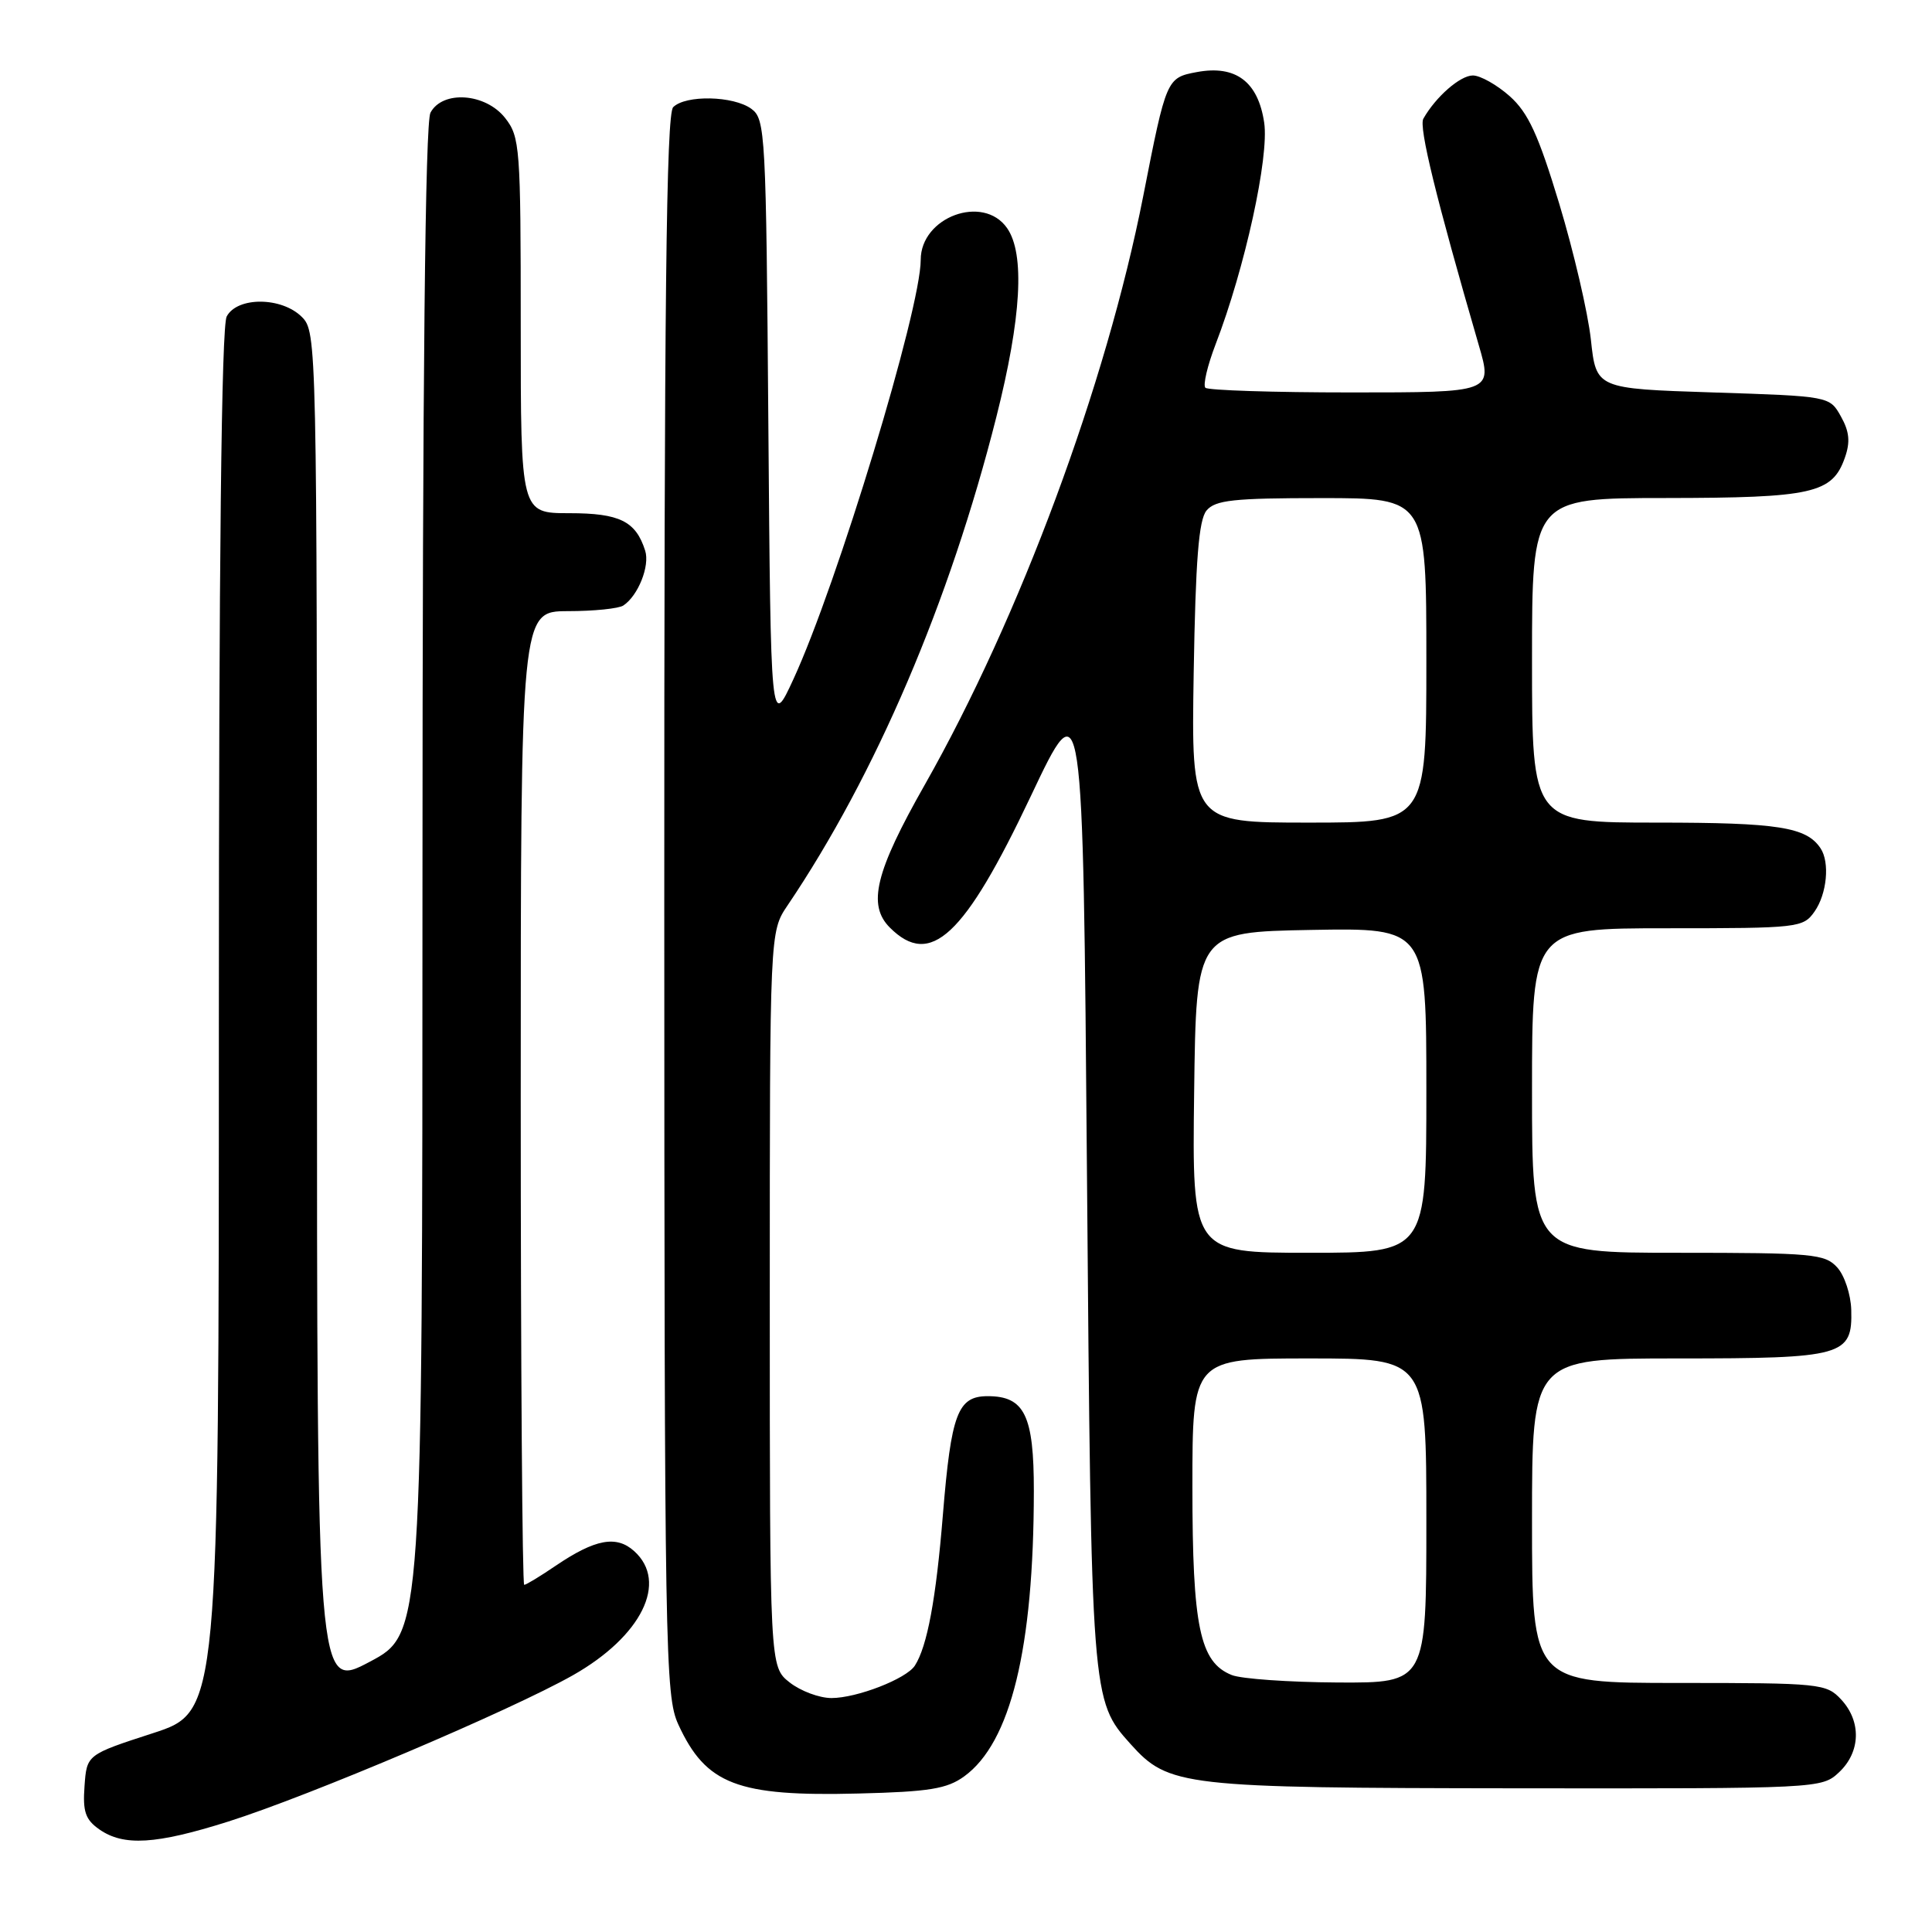 <?xml version="1.0" encoding="UTF-8" standalone="no"?>
<!DOCTYPE svg PUBLIC "-//W3C//DTD SVG 1.1//EN" "http://www.w3.org/Graphics/SVG/1.1/DTD/svg11.dtd" >
<svg xmlns="http://www.w3.org/2000/svg" xmlns:xlink="http://www.w3.org/1999/xlink" version="1.1" viewBox="0 0 256 256">
 <g >
 <path fill="currentColor"
d=" M 30.20 241.38 C 40.97 237.98 67.70 226.63 75.93 221.97 C 85.02 216.81 88.57 209.63 84.04 205.54 C 81.68 203.40 78.86 203.93 73.63 207.47 C 71.59 208.86 69.71 210.00 69.46 210.00 C 69.21 210.00 69.00 180.98 69.00 145.50 C 69.00 81.00 69.00 81.00 75.25 80.98 C 78.69 80.98 82.00 80.64 82.60 80.23 C 84.56 78.93 86.13 74.98 85.49 72.97 C 84.25 69.06 82.11 68.00 75.43 68.00 C 69.00 68.00 69.00 68.00 69.00 43.13 C 69.00 19.49 68.90 18.14 66.93 15.63 C 64.33 12.33 58.64 11.93 57.04 14.93 C 56.34 16.23 55.99 49.82 55.98 116.68 C 55.97 216.50 55.97 216.50 48.98 220.20 C 42.00 223.90 42.00 223.90 42.00 133.95 C 42.00 45.33 41.97 43.97 40.00 42.00 C 37.33 39.33 31.45 39.29 30.04 41.93 C 29.34 43.23 29.00 74.20 29.00 135.34 C 29.00 226.81 29.00 226.81 20.25 229.66 C 11.50 232.50 11.50 232.50 11.20 236.66 C 10.95 240.05 11.31 241.11 13.17 242.41 C 16.38 244.65 20.64 244.40 30.20 241.38 Z  M 127.76 235.38 C 133.93 230.91 136.97 218.43 136.99 197.58 C 137.00 187.55 135.76 185.00 130.88 185.00 C 126.90 185.00 126.04 187.29 124.94 200.69 C 124.03 211.90 122.86 218.17 121.22 220.71 C 120.08 222.46 113.54 225.00 110.17 225.00 C 108.57 225.00 106.08 224.07 104.63 222.93 C 102.00 220.85 102.00 220.85 102.00 172.16 C 102.00 123.46 102.00 123.46 104.35 119.98 C 116.02 102.70 125.83 79.77 132.02 55.26 C 135.34 42.12 135.83 33.63 133.44 30.22 C 130.28 25.70 122.00 28.75 122.00 34.43 C 122.00 40.98 110.93 77.43 105.13 90.00 C 102.13 96.50 102.13 96.50 101.81 56.17 C 101.51 17.59 101.42 15.78 99.56 14.42 C 97.19 12.69 90.85 12.55 89.20 14.20 C 88.28 15.12 88.01 39.94 88.02 119.95 C 88.04 219.26 88.14 224.70 89.88 228.50 C 93.54 236.46 97.70 238.06 113.76 237.65 C 123.13 237.42 125.49 237.03 127.76 235.38 Z  M 243.69 234.83 C 246.55 232.14 246.66 228.09 243.96 225.19 C 242.00 223.08 241.19 223.00 222.46 223.00 C 203.00 223.00 203.00 223.00 203.00 201.50 C 203.00 180.00 203.00 180.00 222.31 180.00 C 244.28 180.00 245.47 179.67 245.30 173.55 C 245.24 171.53 244.41 169.00 243.44 167.94 C 241.82 166.15 240.21 166.00 222.35 166.00 C 203.00 166.00 203.00 166.00 203.00 144.50 C 203.00 123.00 203.00 123.00 220.94 123.00 C 238.35 123.00 238.93 122.93 240.44 120.78 C 242.08 118.44 242.48 114.26 241.23 112.40 C 239.36 109.59 235.62 109.00 219.57 109.00 C 203.00 109.00 203.00 109.00 203.00 87.50 C 203.00 66.00 203.00 66.00 220.75 65.99 C 240.16 65.97 242.79 65.38 244.45 60.66 C 245.19 58.57 245.06 57.19 243.93 55.18 C 242.43 52.50 242.43 52.50 226.96 52.00 C 211.50 51.50 211.50 51.50 210.80 45.00 C 210.41 41.42 208.52 33.33 206.61 27.00 C 203.84 17.85 202.50 14.94 200.05 12.75 C 198.35 11.24 196.15 10.00 195.16 10.00 C 193.48 10.00 190.24 12.83 188.60 15.73 C 187.98 16.83 190.28 26.23 195.95 45.75 C 197.77 52.00 197.77 52.00 179.05 52.00 C 168.76 52.00 160.06 51.72 159.72 51.38 C 159.38 51.04 159.99 48.45 161.07 45.63 C 164.96 35.53 168.19 20.77 167.51 16.24 C 166.70 10.81 163.73 8.59 158.59 9.55 C 154.58 10.30 154.54 10.40 151.48 26.00 C 146.58 50.94 135.12 81.81 122.53 104.00 C 115.99 115.52 114.91 119.91 117.91 122.91 C 123.29 128.29 127.78 124.10 136.59 105.49 C 143.50 90.89 143.50 90.89 144.03 155.70 C 144.60 225.19 144.61 225.31 149.81 231.10 C 154.86 236.71 156.63 236.91 200.94 236.96 C 241.10 237.00 241.39 236.99 243.69 234.83 Z  M 163.21 221.95 C 158.98 220.26 158.00 215.57 158.00 197.03 C 158.00 180.00 158.00 180.00 173.50 180.00 C 189.00 180.00 189.00 180.00 189.00 201.50 C 189.00 223.00 189.00 223.00 177.25 222.94 C 170.79 222.90 164.47 222.46 163.21 221.95 Z  M 158.23 144.75 C 158.50 123.50 158.50 123.50 173.75 123.22 C 189.00 122.95 189.00 122.95 189.00 144.47 C 189.00 166.00 189.00 166.00 173.48 166.00 C 157.96 166.00 157.96 166.00 158.23 144.75 Z  M 158.17 89.15 C 158.42 74.18 158.84 68.90 159.87 67.65 C 161.03 66.26 163.44 66.00 175.12 66.00 C 189.00 66.00 189.00 66.00 189.00 87.50 C 189.00 109.00 189.00 109.00 173.42 109.00 C 157.85 109.00 157.85 109.00 158.17 89.15 Z "/>
</g>
</svg>